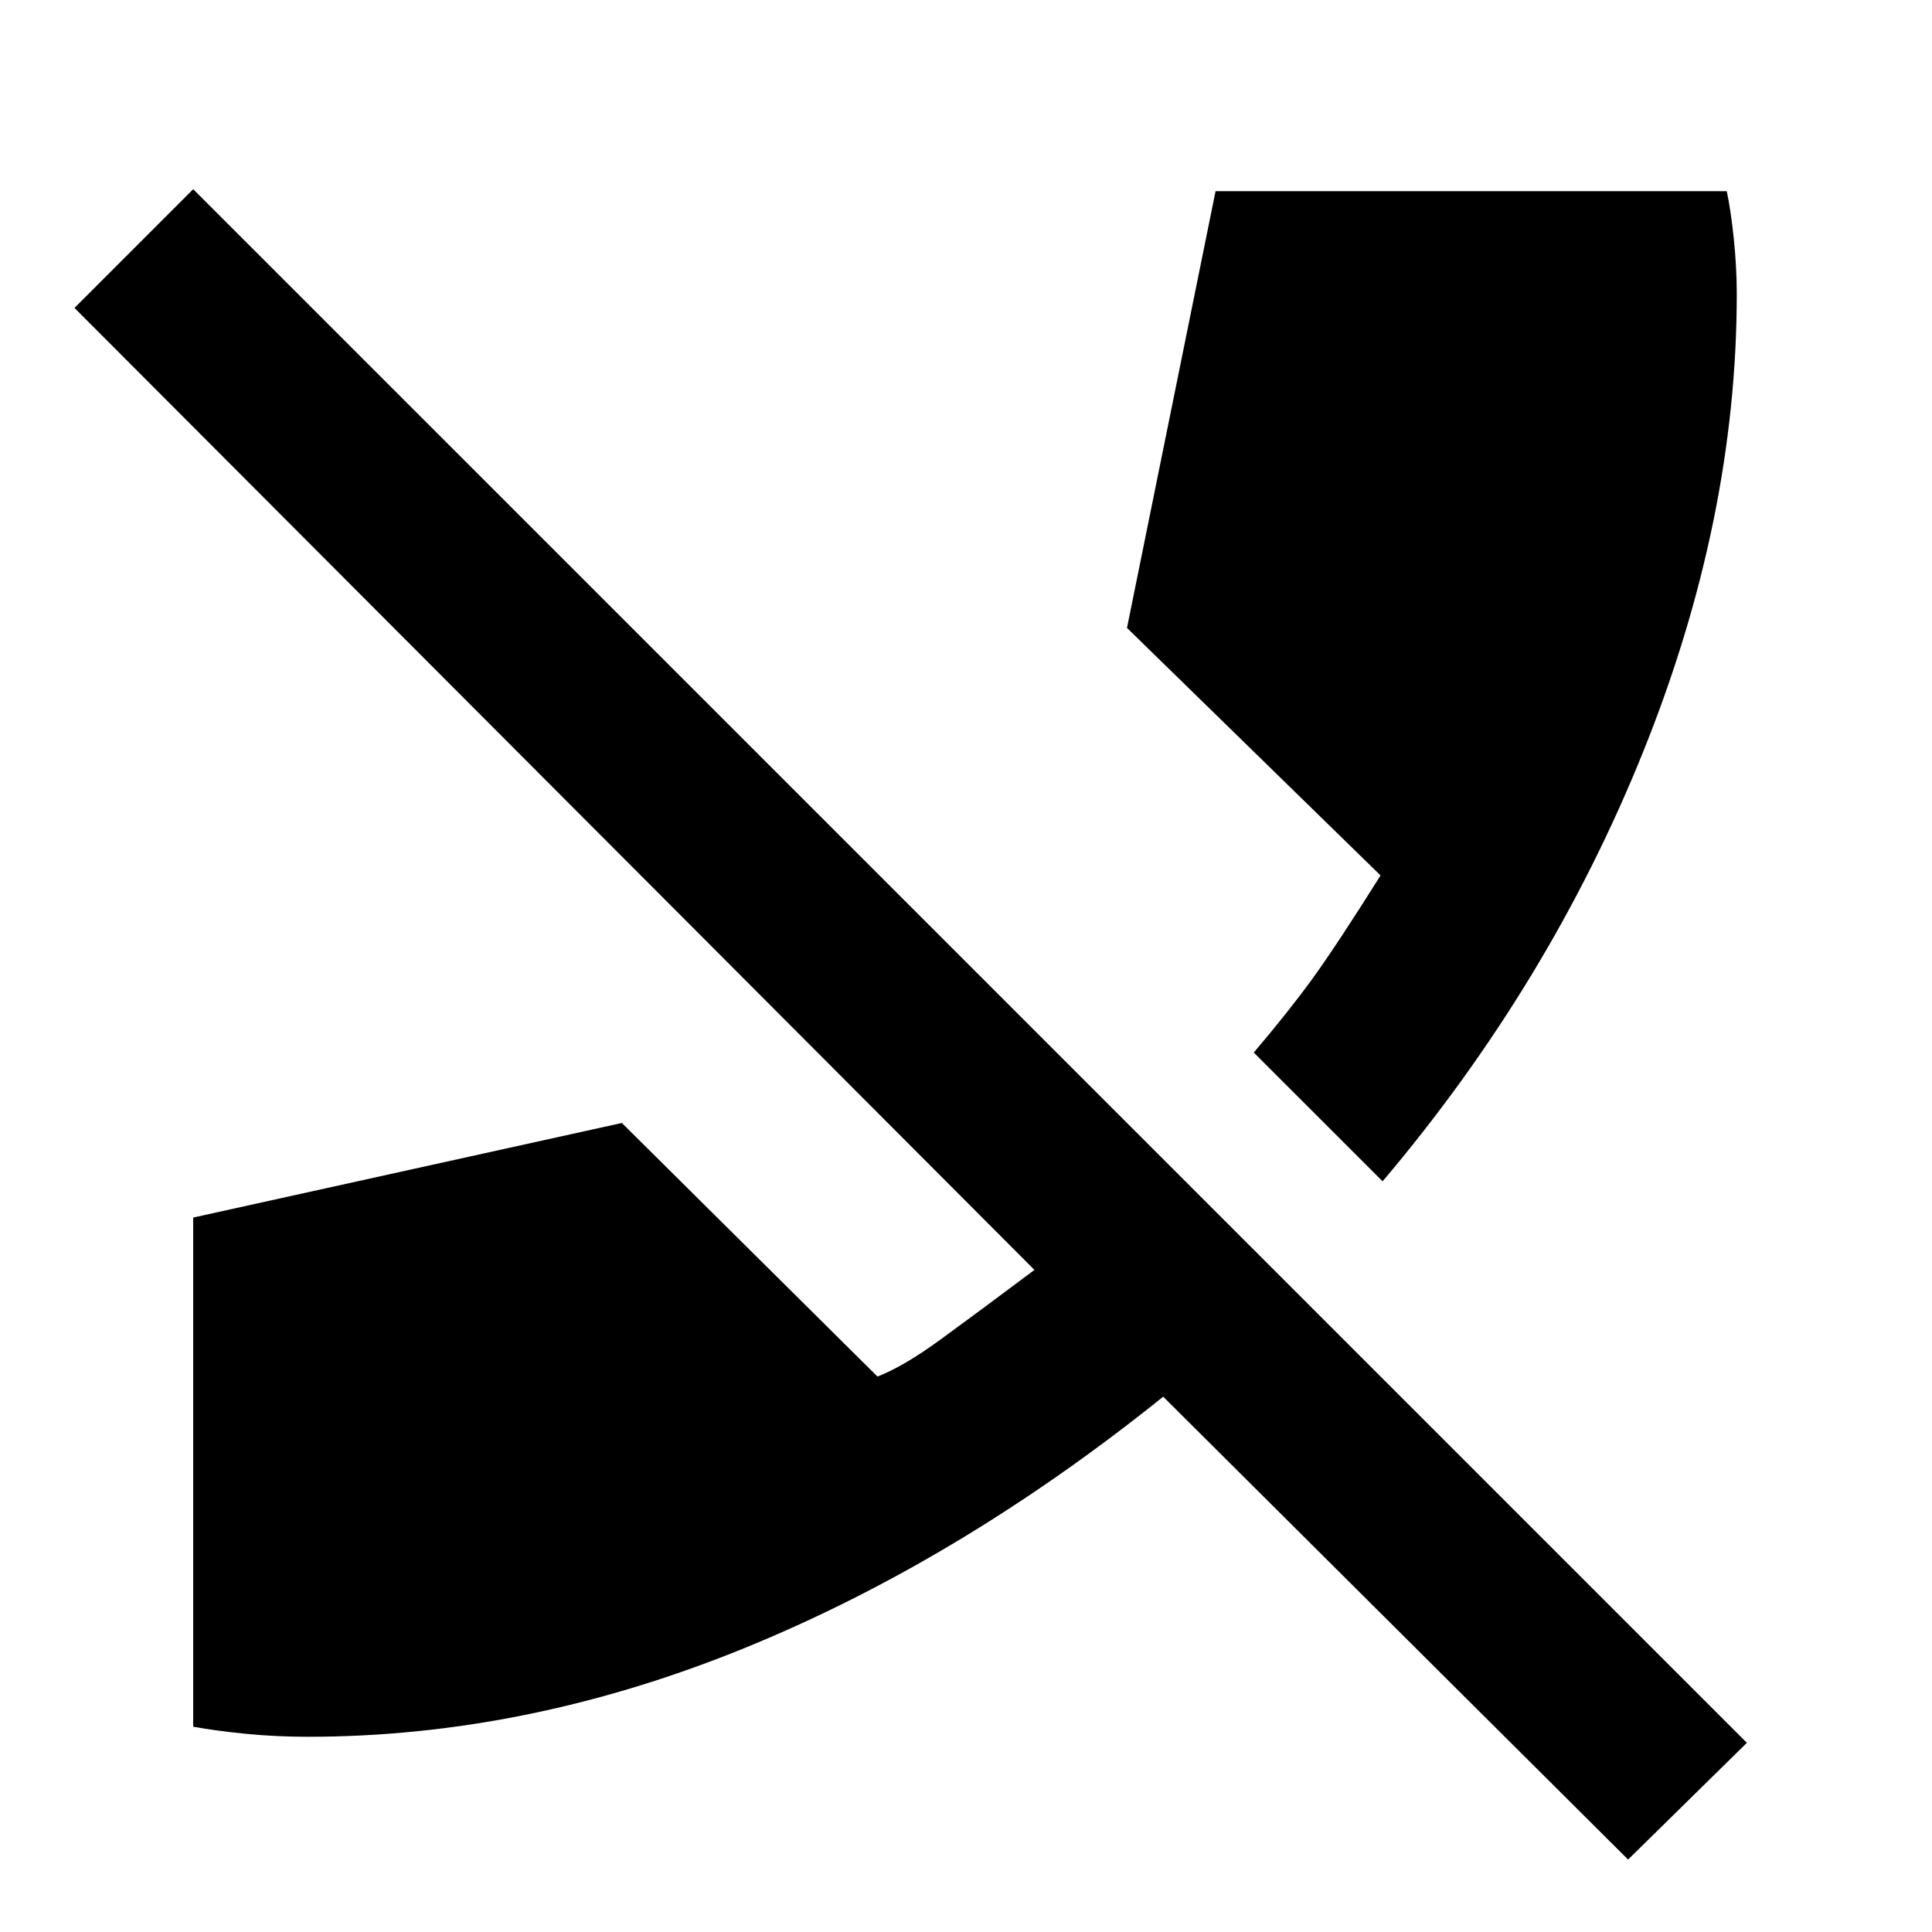 <svg xmlns="http://www.w3.org/2000/svg" height="40" width="40"><path d="m28.625 24.458-2.667-2.666q.709-.834 1.209-1.521.5-.688 1.416-2.146L23.333 13l1.834-9.042H35.75q.083.375.146.98.062.604.062 1.145 0 4.667-1.937 9.479-1.938 4.813-5.396 8.896Zm-22.25 11.5q-.667 0-1.292-.062-.625-.063-1.083-.146V25.208l8.875-1.958 5.292 5.25q.541-.208 1.312-.771.771-.562 1.938-1.437L1.542 6.375 4 3.917l32.167 32.166-2.459 2.417-9.625-9.583q-4.25 3.416-8.729 5.229-4.479 1.812-8.979 1.812Z"/></svg>